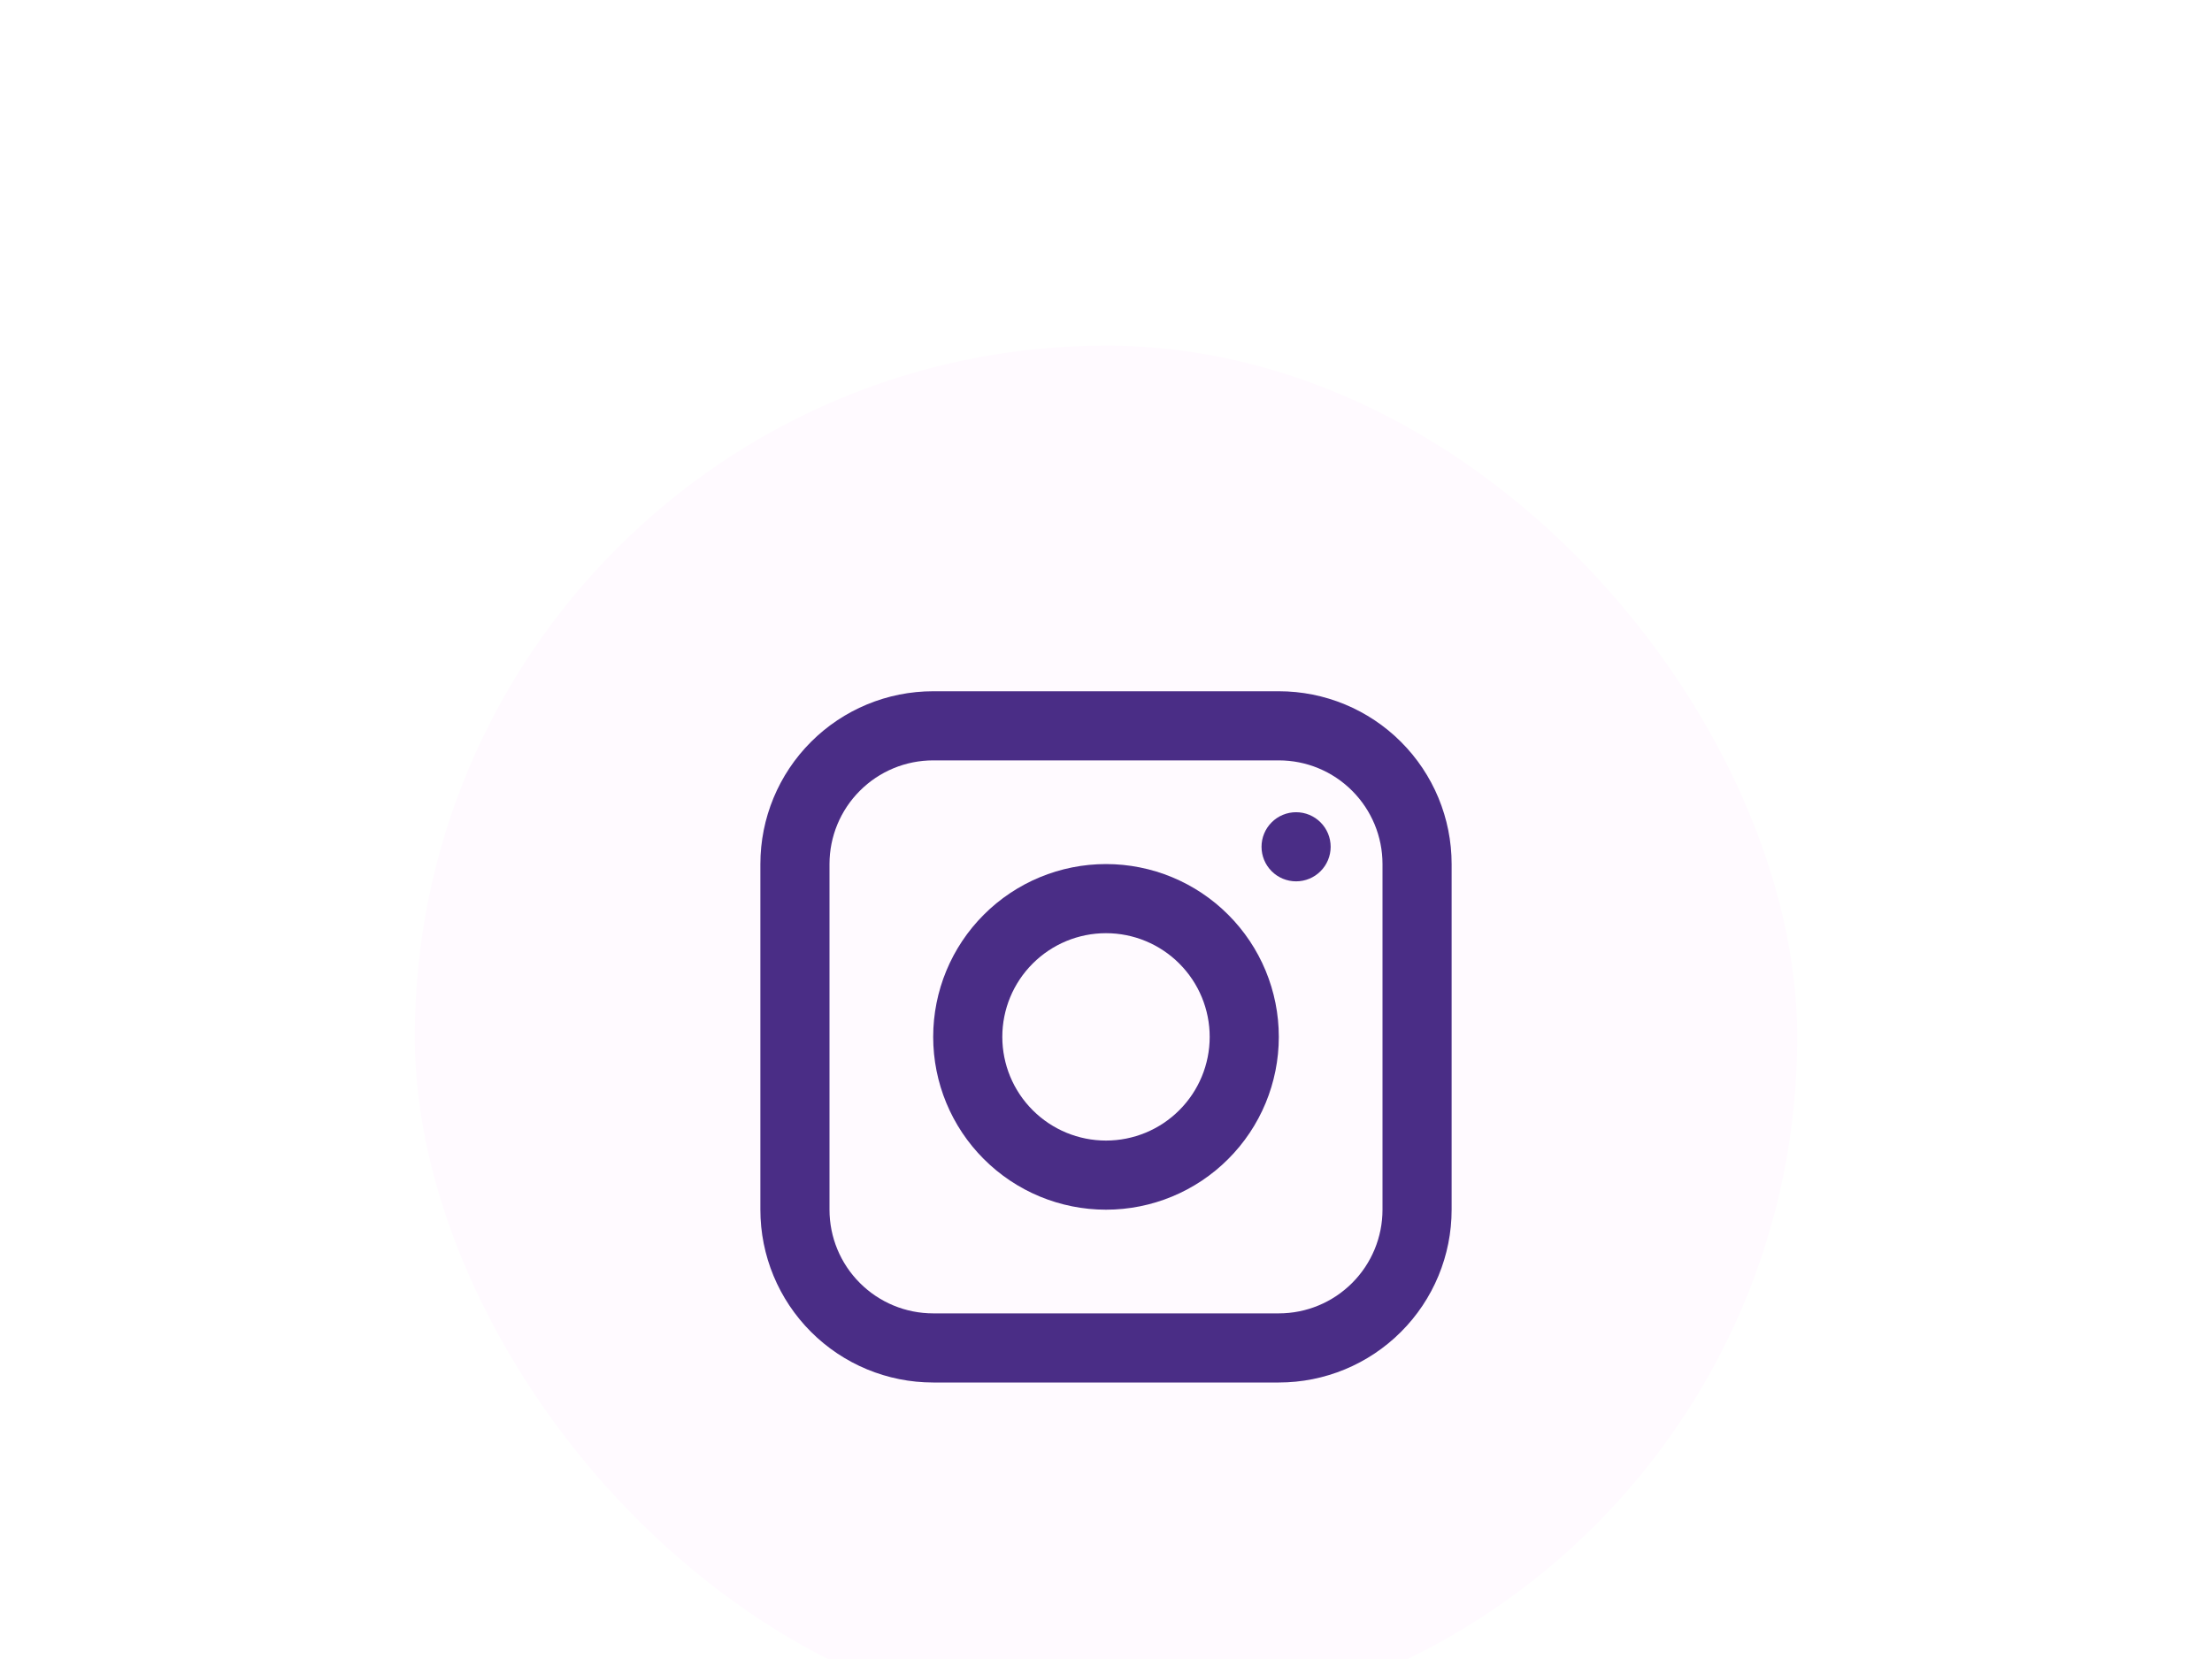 <svg width="64" height="48" viewBox="0 0 64 48" fill="none" xmlns="http://www.w3.org/2000/svg">
<g filter="url(#filter0_d_108_238)">
<rect x="12" y="4" width="40" height="40" rx="20" fill="#FFFAFF"/>
<path d="M37 15H27C25.939 15 24.922 15.421 24.172 16.172C23.421 16.922 23 17.939 23 19V29C23 30.061 23.421 31.078 24.172 31.828C24.922 32.579 25.939 33 27 33H37C38.061 33 39.078 32.579 39.828 31.828C40.579 31.078 41 30.061 41 29V19C41 17.939 40.579 16.922 39.828 16.172C39.078 15.421 38.061 15 37 15Z" stroke="#4A2D86" stroke-width="2" stroke-linejoin="round"/>
<path d="M32 28C33.061 28 34.078 27.579 34.828 26.828C35.579 26.078 36 25.061 36 24C36 22.939 35.579 21.922 34.828 21.172C34.078 20.421 33.061 20 32 20C30.939 20 29.922 20.421 29.172 21.172C28.421 21.922 28 22.939 28 24C28 25.061 28.421 26.078 29.172 26.828C29.922 27.579 30.939 28 32 28Z" stroke="#4A2D86" stroke-width="2" stroke-linejoin="round"/>
<path d="M37.5 19.5C37.765 19.5 38.02 19.395 38.207 19.207C38.395 19.02 38.5 18.765 38.5 18.5C38.5 18.235 38.395 17.98 38.207 17.793C38.02 17.605 37.765 17.5 37.5 17.5C37.235 17.5 36.98 17.605 36.793 17.793C36.605 17.98 36.5 18.235 36.5 18.5C36.5 18.765 36.605 19.02 36.793 19.207C36.98 19.395 37.235 19.5 37.5 19.5Z" fill="#4A2D86"/>
</g>
<defs>
<filter id="filter0_d_108_238" x="0" y="-2" width="64" height="64" filterUnits="userSpaceOnUse" color-interpolation-filters="sRGB">
<feFlood flood-opacity="0" result="BackgroundImageFix"/>
<feColorMatrix in="SourceAlpha" type="matrix" values="0 0 0 0 0 0 0 0 0 0 0 0 0 0 0 0 0 0 127 0" result="hardAlpha"/>
<feOffset dy="6"/>
<feGaussianBlur stdDeviation="6"/>
<feComposite in2="hardAlpha" operator="out"/>
<feColorMatrix type="matrix" values="0 0 0 0 0 0 0 0 0 0 0 0 0 0 0 0 0 0 0.15 0"/>
<feBlend mode="normal" in2="BackgroundImageFix" result="effect1_dropShadow_108_238"/>
<feBlend mode="normal" in="SourceGraphic" in2="effect1_dropShadow_108_238" result="shape"/>
</filter>
</defs>
</svg>
